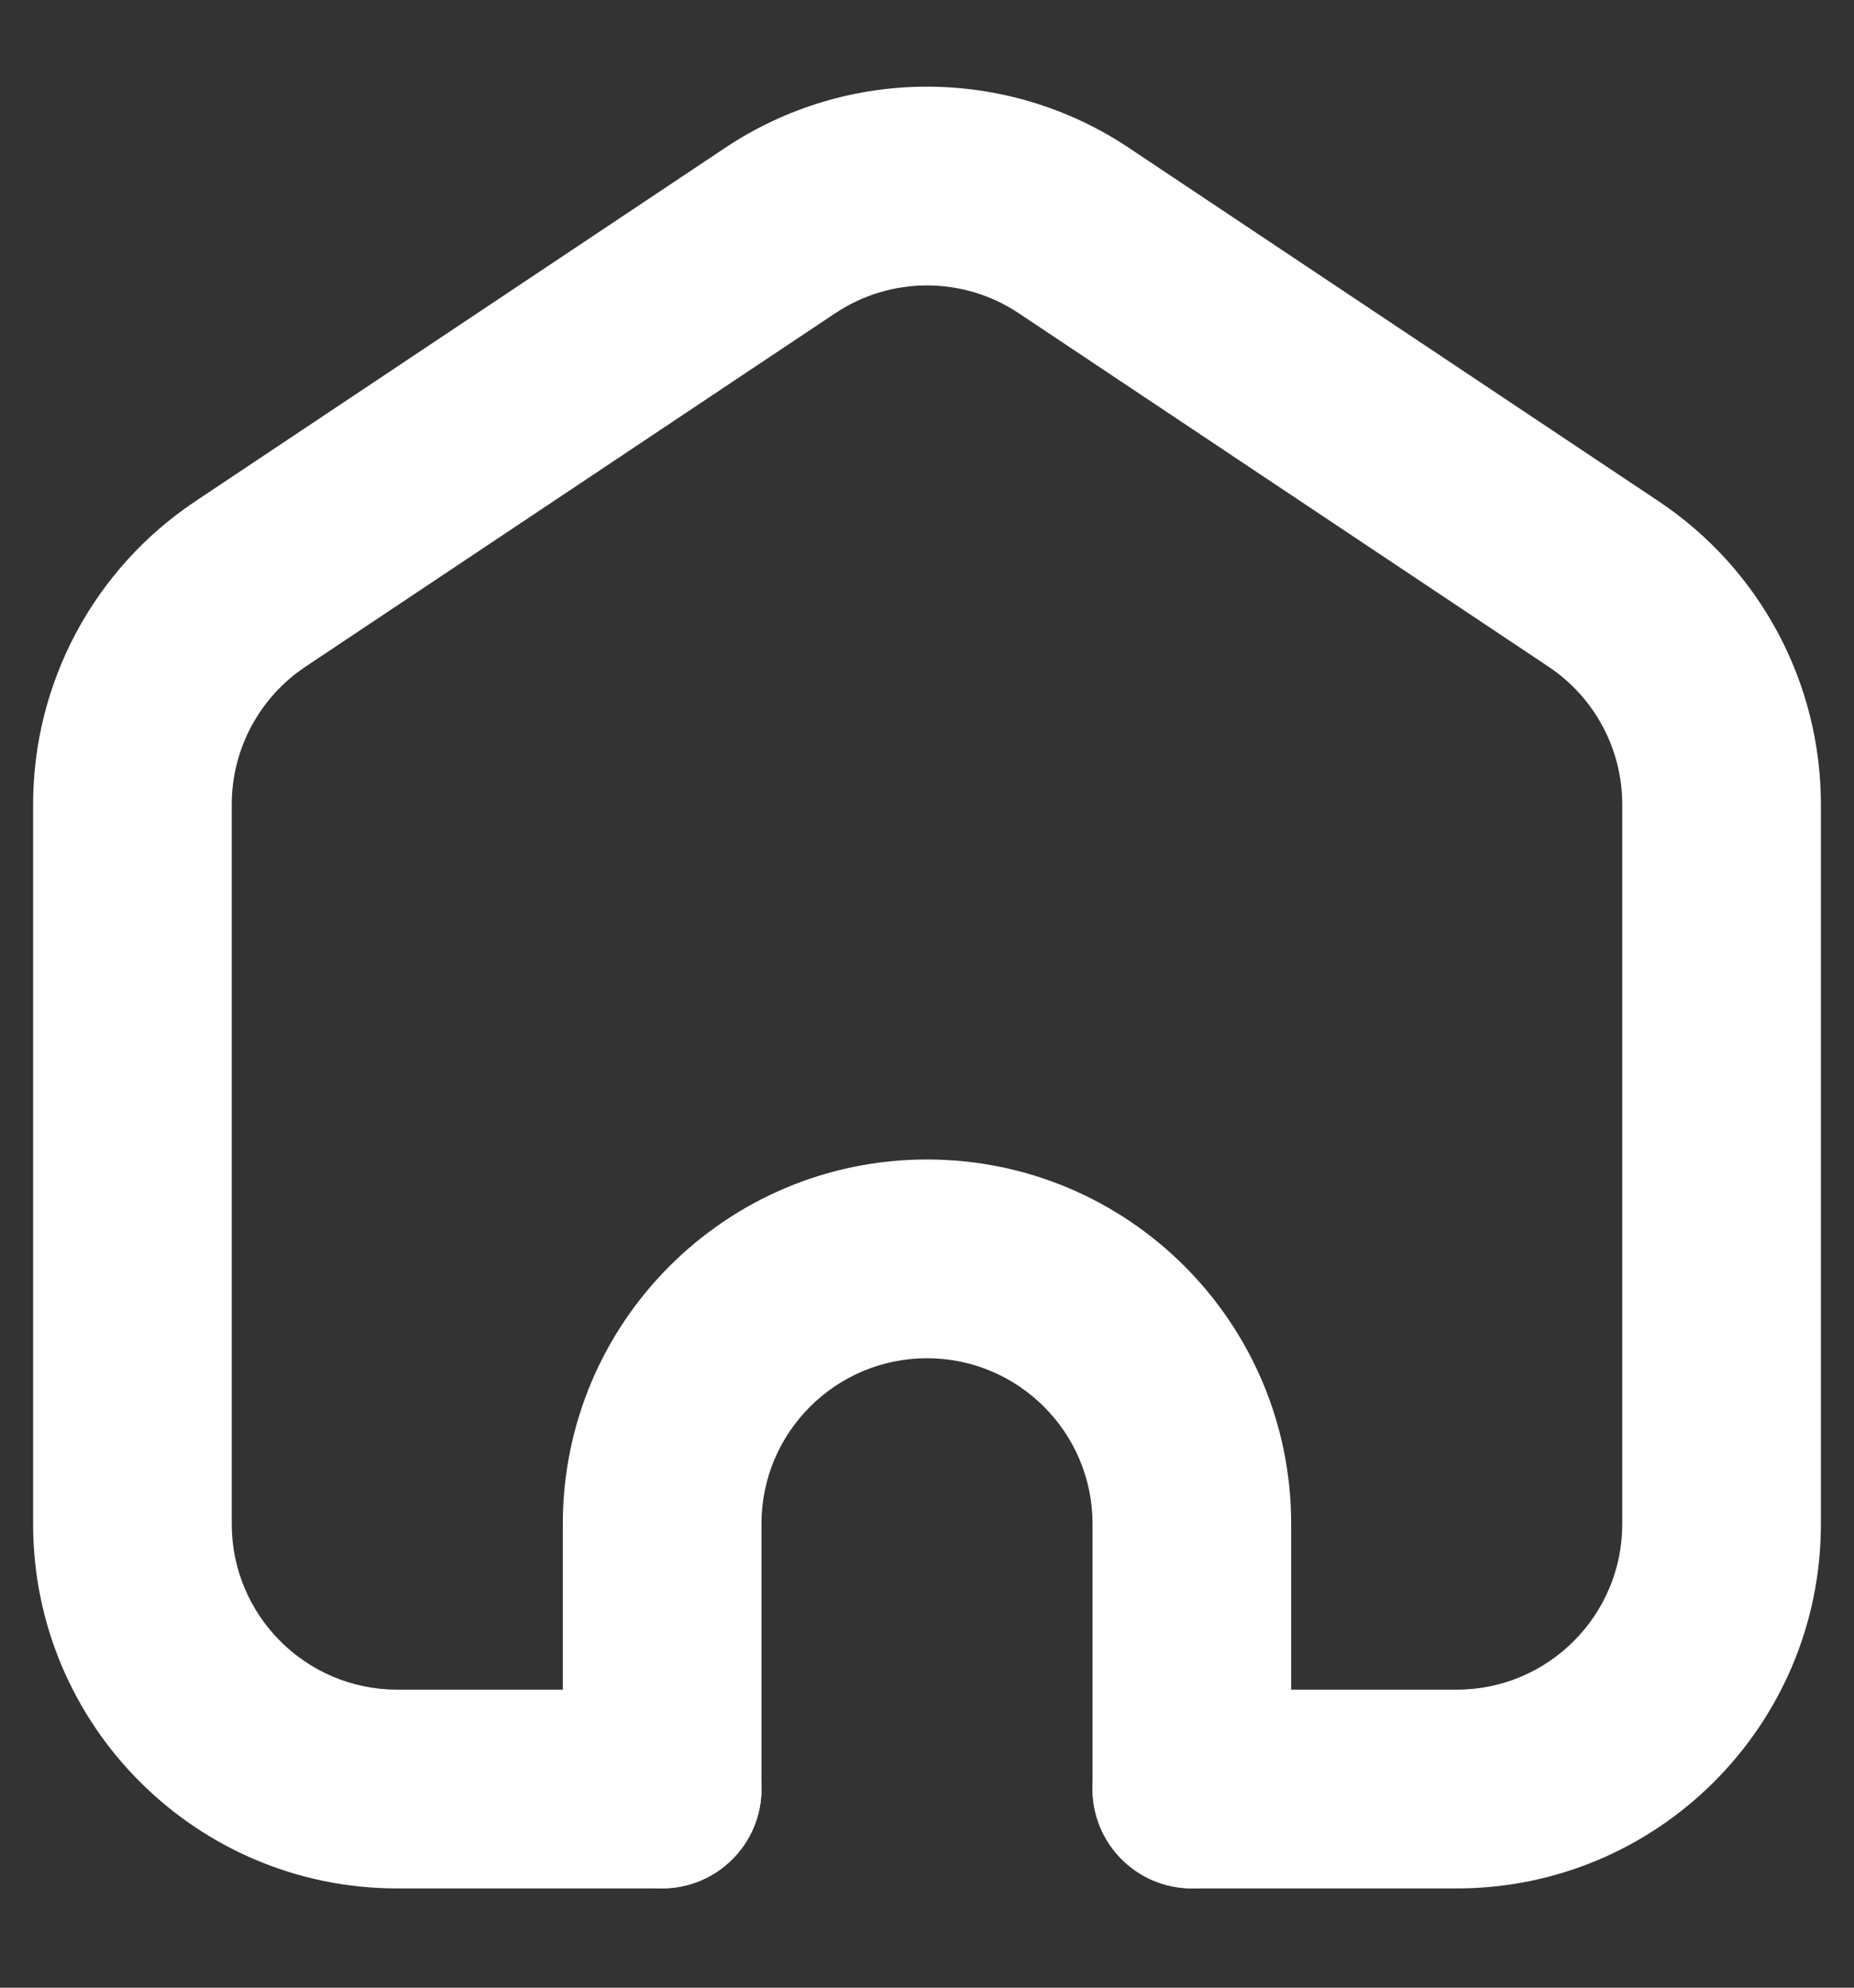 <svg width="14" height="15" viewBox="0 0 14 15" fill="none" xmlns="http://www.w3.org/2000/svg">
<rect x="0" y="0" width="14" height="15" fill="#333333" stroke="none"/>
<path fill-rule="evenodd" clip-rule="evenodd" d="M7.693 2.364C7.274 2.084 6.726 2.084 6.307 2.364L2.307 5.031C1.959 5.263 1.75 5.653 1.75 6.071V11.501C1.75 12.191 2.31 12.751 3 12.751H5C5.414 12.751 5.75 13.086 5.75 13.501C5.75 13.915 5.414 14.251 5 14.251H3C1.481 14.251 0.25 13.019 0.25 11.501V6.071C0.25 5.151 0.71 4.293 1.475 3.783L5.475 1.116C6.398 0.5 7.602 0.5 8.525 1.116L12.525 3.783C13.29 4.293 13.75 5.151 13.75 6.071V11.501C13.75 13.019 12.519 14.251 11 14.251H9C8.586 14.251 8.25 13.915 8.25 13.501C8.25 13.086 8.586 12.751 9 12.751H11C11.69 12.751 12.25 12.191 12.25 11.501V6.071C12.25 5.653 12.041 5.263 11.693 5.031L7.693 2.364Z" fill="white"/>
<path fill-rule="evenodd" clip-rule="evenodd" d="M4.25 11.5C4.25 9.981 5.481 8.75 7 8.75C8.519 8.75 9.75 9.981 9.75 11.5V13.5C9.75 13.914 9.414 14.25 9 14.25C8.586 14.25 8.25 13.914 8.25 13.5V11.5C8.25 10.81 7.69 10.25 7 10.25C6.31 10.25 5.75 10.81 5.75 11.5V13.5C5.75 13.914 5.414 14.25 5 14.25C4.586 14.25 4.25 13.914 4.25 13.5V11.5Z" fill="white"/>
</svg>
